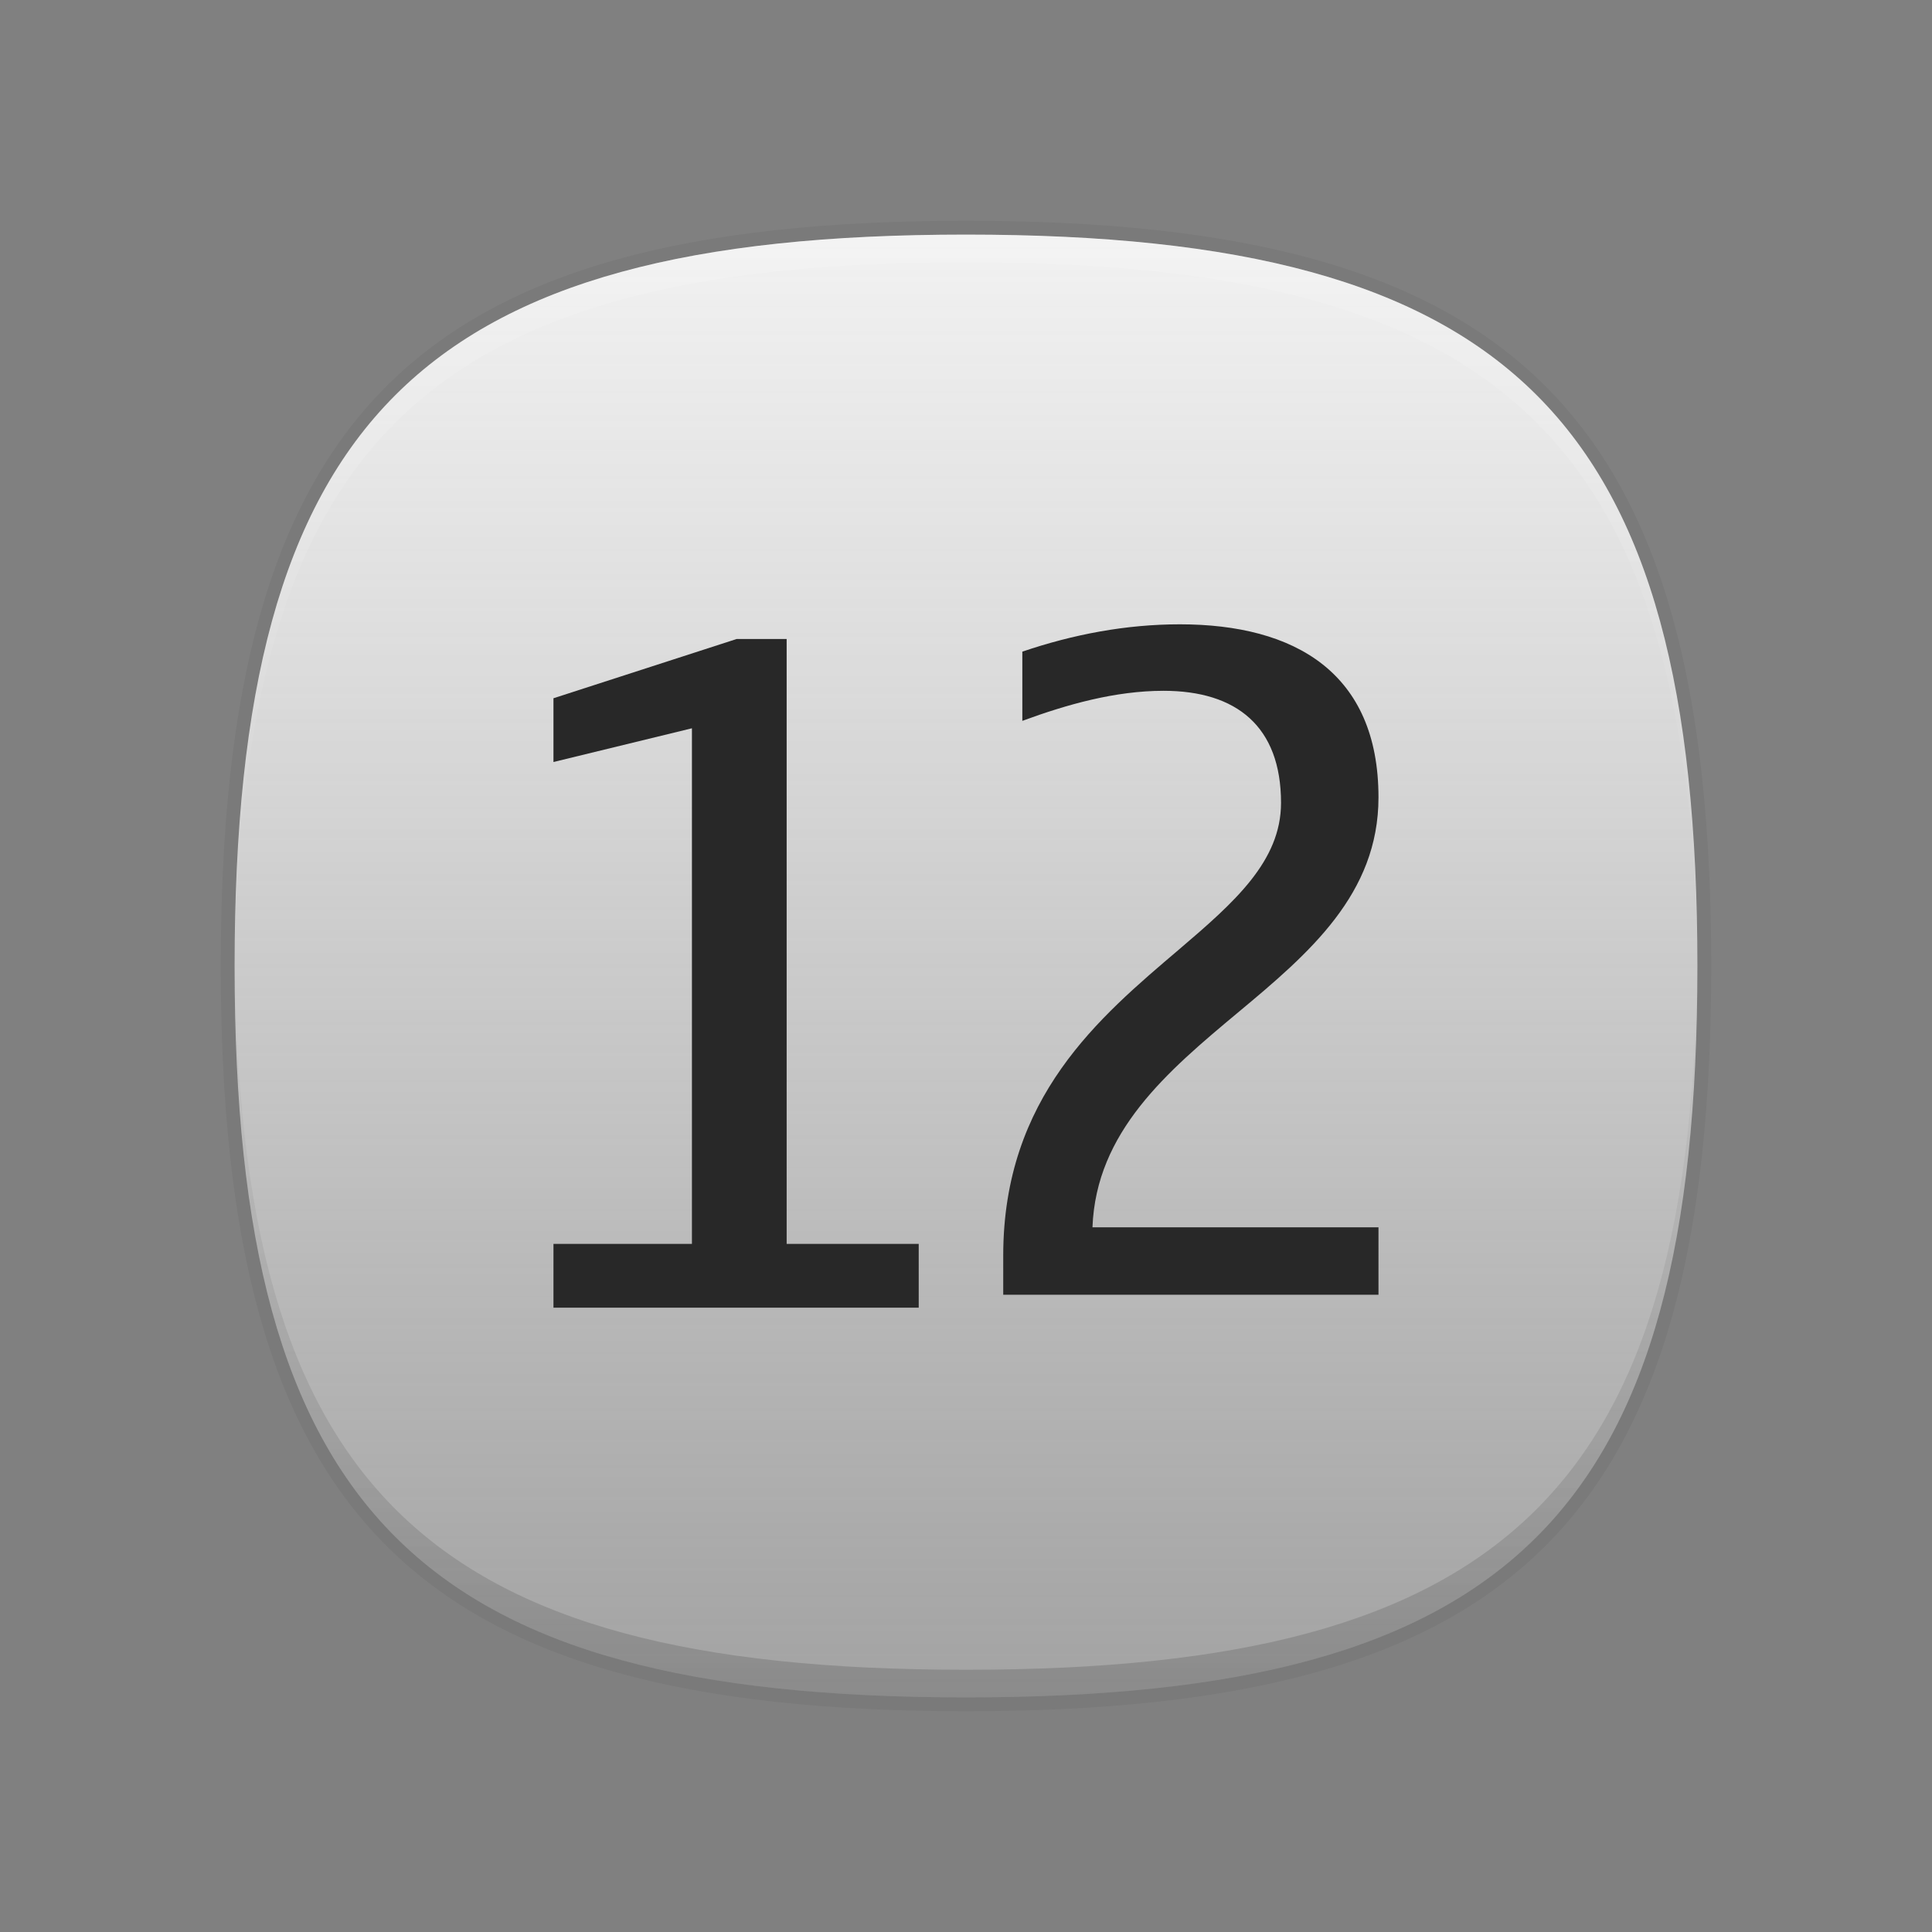 <?xml version="1.0" encoding="utf-8"?>
<!-- Generator: Adobe Illustrator 15.0.0, SVG Export Plug-In  -->
<!DOCTYPE svg PUBLIC "-//W3C//DTD SVG 1.1//EN" "http://www.w3.org/Graphics/SVG/1.1/DTD/svg11.dtd">
<svg version="1.1"
	 xmlns="http://www.w3.org/2000/svg" xmlns:xlink="http://www.w3.org/1999/xlink" xmlns:a="http://ns.adobe.com/AdobeSVGViewerExtensions/3.0/"
	 x="0px" y="0px" width="70px" height="70px" viewBox="0 0 70 70" enable-background="new 0 0 70 70" xml:space="preserve">
<rect x="0" y="0" width="70" height="70" fill="#808080" stroke="none"/>
<defs>
</defs>
<rect fill="none" width="70" height="70"/>
<path fill-opacity="0.05" d="M62,35c0,20.006-6.998,27-27,27C14.992,62,8,55.006,8,35C8,14.998,14.992,8,35,8
	C55.002,8,62,14.998,62,35"/>
<linearGradient id="SVGID_1_" gradientUnits="userSpaceOnUse" x1="35.075" y1="9.38" x2="35.075" y2="62.38" gradientTransform="matrix(1 0 0 -1 -0.075 70.88)">
	<stop  offset="0" style="stop-color:#CCCCCC;stop-opacity:0.5"/>
	<stop  offset="0.023" style="stop-color:#CECECE;stop-opacity:0.509"/>
	<stop  offset="0.404" style="stop-color:#E9E9E9;stop-opacity:0.662"/>
	<stop  offset="0.742" style="stop-color:#F9F9F9;stop-opacity:0.797"/>
	<stop  offset="1" style="stop-color:#FFFFFF;stop-opacity:0.9"/>
</linearGradient>
<path fill="url(#SVGID_1_)" d="M35,8.5C15.187,8.5,8.5,15.188,8.5,35c0,19.813,6.687,26.5,26.5,26.5c19.813,0,26.5-6.688,26.5-26.5
	C61.5,15.188,54.813,8.5,35,8.5z"/>
<linearGradient id="SVGID_2_" gradientUnits="userSpaceOnUse" x1="35.075" y1="35.38" x2="35.075" y2="62.38" gradientTransform="matrix(1 0 0 -1 -0.075 70.88)">
	<stop  offset="0" style="stop-color:#FFFFFF;stop-opacity:0"/>
	<stop  offset="1" style="stop-color:#FFFFFF"/>
</linearGradient>
<path fill="url(#SVGID_2_)" fill-opacity="0.15" d="M35,9.5c19.643,0,26.381,6.58,26.495,26c0.002-0.169,0.006-0.33,0.006-0.5
	c0-19.812-6.688-26.5-26.5-26.5C15.187,8.5,8.5,15.188,8.5,35c0,0.17,0.004,0.331,0.006,0.5C8.619,16.08,15.354,9.5,35,9.5z"/>
<linearGradient id="SVGID_3_" gradientUnits="userSpaceOnUse" x1="35.075" y1="9.38" x2="35.075" y2="36.38" gradientTransform="matrix(1 0 0 -1 -0.075 70.88)">
	<stop  offset="0" style="stop-color:#000000"/>
	<stop  offset="1" style="stop-color:#000000;stop-opacity:0"/>
</linearGradient>
<path fill="url(#SVGID_3_)" fill-opacity="0.15" d="M35,60.499c-19.644,0-26.381-6.581-26.494-25.999C8.504,34.668,8.5,34.83,8.5,35
	c0,19.813,6.687,26.5,26.5,26.5c19.813,0,26.5-6.688,26.5-26.5c0-0.17-0.004-0.332-0.006-0.5C61.381,53.918,54.643,60.499,35,60.499
	z"/>
<path fill="#282828" d="M33.287,47.379H20.053v-2.311h5.017V26.387l-5.017,1.222v-2.31l6.634-2.146h1.815v21.915h4.785V47.379z"/>
<path fill="#282828" d="M49.946,46.912H36.349v-1.42c0-5.742,3.497-8.646,6.368-11.09c2.014-1.717,3.697-3.201,3.697-5.313
	c0-2.773-1.617-4.06-4.258-4.06c-1.75,0-3.498,0.494-5.115,1.089v-2.508c1.848-0.628,3.762-0.99,5.709-0.99
	c4.158,0,7.195,1.749,7.195,6.27c0,3.5-2.508,5.645-5.084,7.789c-2.574,2.146-5.148,4.324-5.279,7.789h10.363V46.912L49.946,46.912z
	"/>
</svg>
